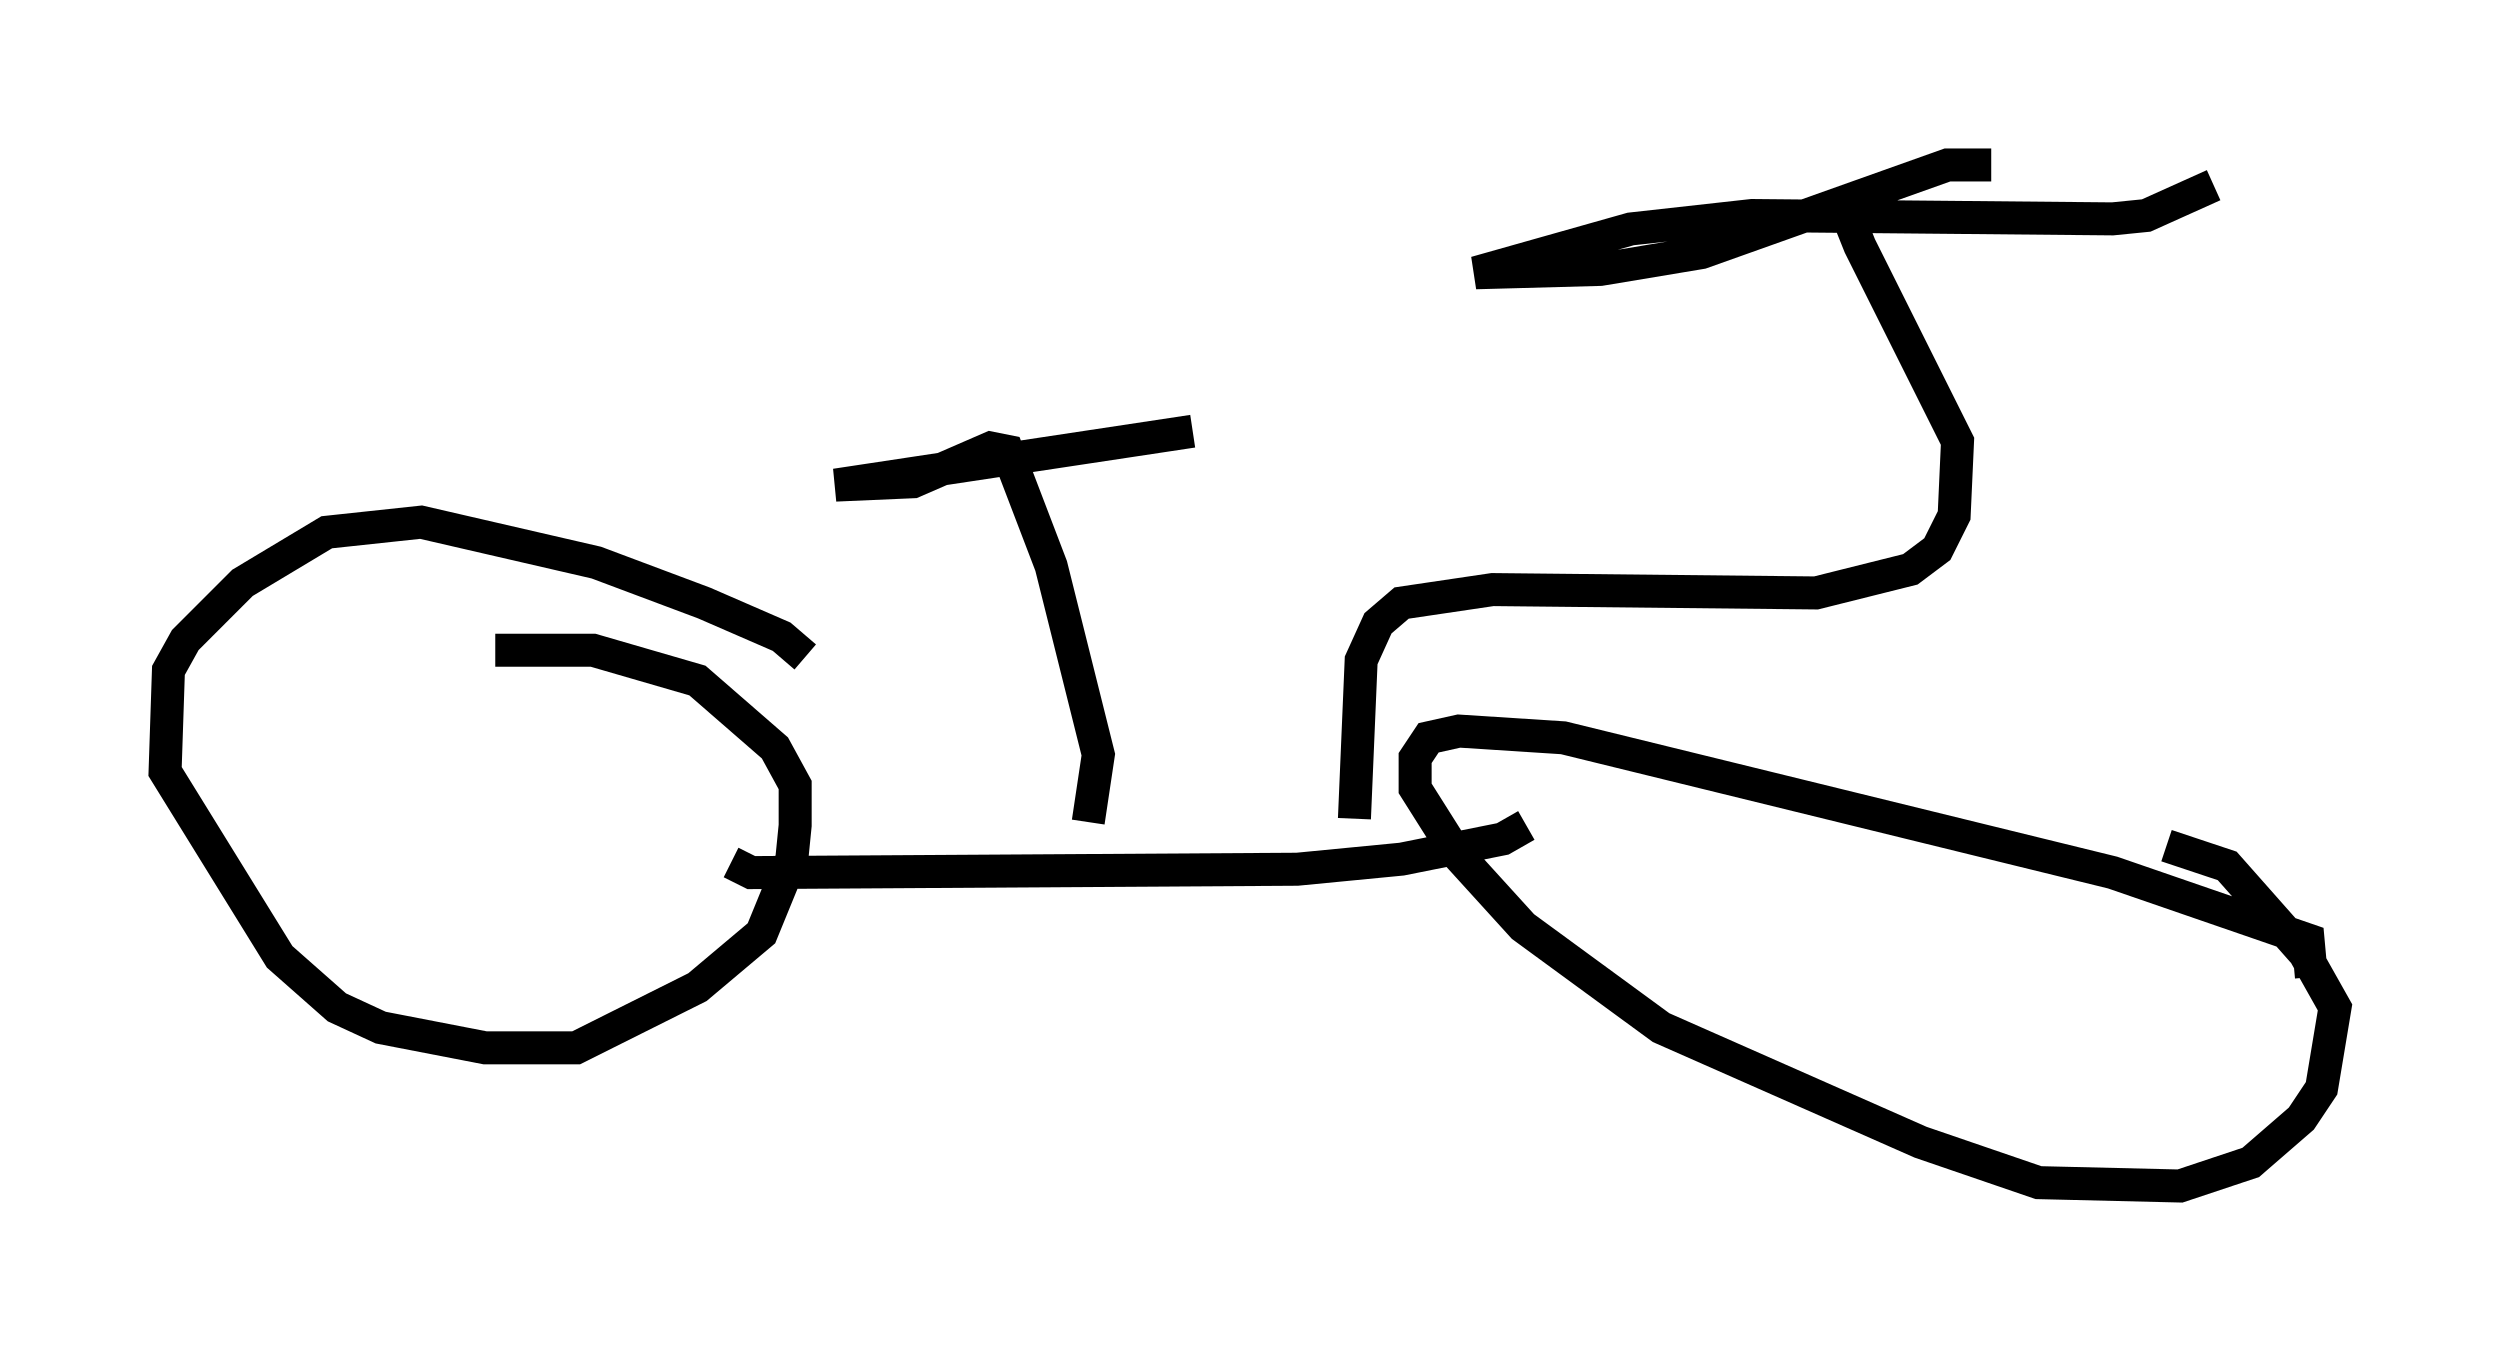 <?xml version="1.0" encoding="utf-8" ?>
<svg baseProfile="full" height="40.932" version="1.1" width="75.742" xmlns="http://www.w3.org/2000/svg" xmlns:ev="http://www.w3.org/2001/xml-events" xmlns:xlink="http://www.w3.org/1999/xlink"><defs /><rect fill="white" height="40.932" width="75.742" x="0" y="0" /><path d="M23.681, 20.517 m0.715, -0.613 l-0.715, -0.613 -2.348, -1.021 l-3.267, -1.225 -5.308, -1.225 l-2.858, 0.306 -2.552, 1.531 l-1.735, 1.735 -0.51, 0.919 l-0.102, 3.063 3.471, 5.615 l1.735, 1.531 1.327, 0.613 l3.165, 0.613 2.756, 0.0 l3.675, -1.838 1.94, -1.633 l0.919, -2.246 0.102, -1.021 l0.0, -1.225 -0.613, -1.123 l-2.348, -2.042 -3.165, -0.919 l-2.96, 0.0 m55.024, 9.902 l-0.102, -1.123 -5.921, -2.042 l-16.64, -4.083 -3.165, -0.204 l-0.919, 0.204 -0.408, 0.613 l0.0, 0.919 1.225, 1.94 l2.042, 2.246 4.185, 3.063 l7.861, 3.471 3.573, 1.225 l4.288, 0.102 2.144, -0.715 l1.531, -1.327 0.613, -0.919 l0.408, -2.45 -0.919, -1.633 l-2.348, -2.654 -1.838, -0.613 m-19.396, -0.613 l-0.715, 0.408 -3.063, 0.613 l-3.165, 0.306 -16.538, 0.102 l-0.613, -0.306 m10.821, -1.225 l0.306, -2.042 -1.429, -5.717 l-1.327, -3.471 -0.51, -0.102 l-2.348, 1.021 -2.348, 0.102 l10.821, -1.633 m4.9, 11.74 l0.204, -4.798 0.51, -1.123 l0.715, -0.613 2.756, -0.408 l9.8, 0.102 2.858, -0.715 l0.817, -0.613 0.51, -1.021 l0.102, -2.246 -2.96, -5.921 l-0.204, -0.51 0.306, -0.102 m3.879, -1.838 l-1.327, 0.0 -7.452, 2.654 l-3.063, 0.51 -3.777, 0.102 l4.696, -1.327 3.675, -0.408 l10.923, 0.102 1.021, -0.102 l2.042, -0.919 " fill="none" stroke="black" stroke-width="1" /></svg>